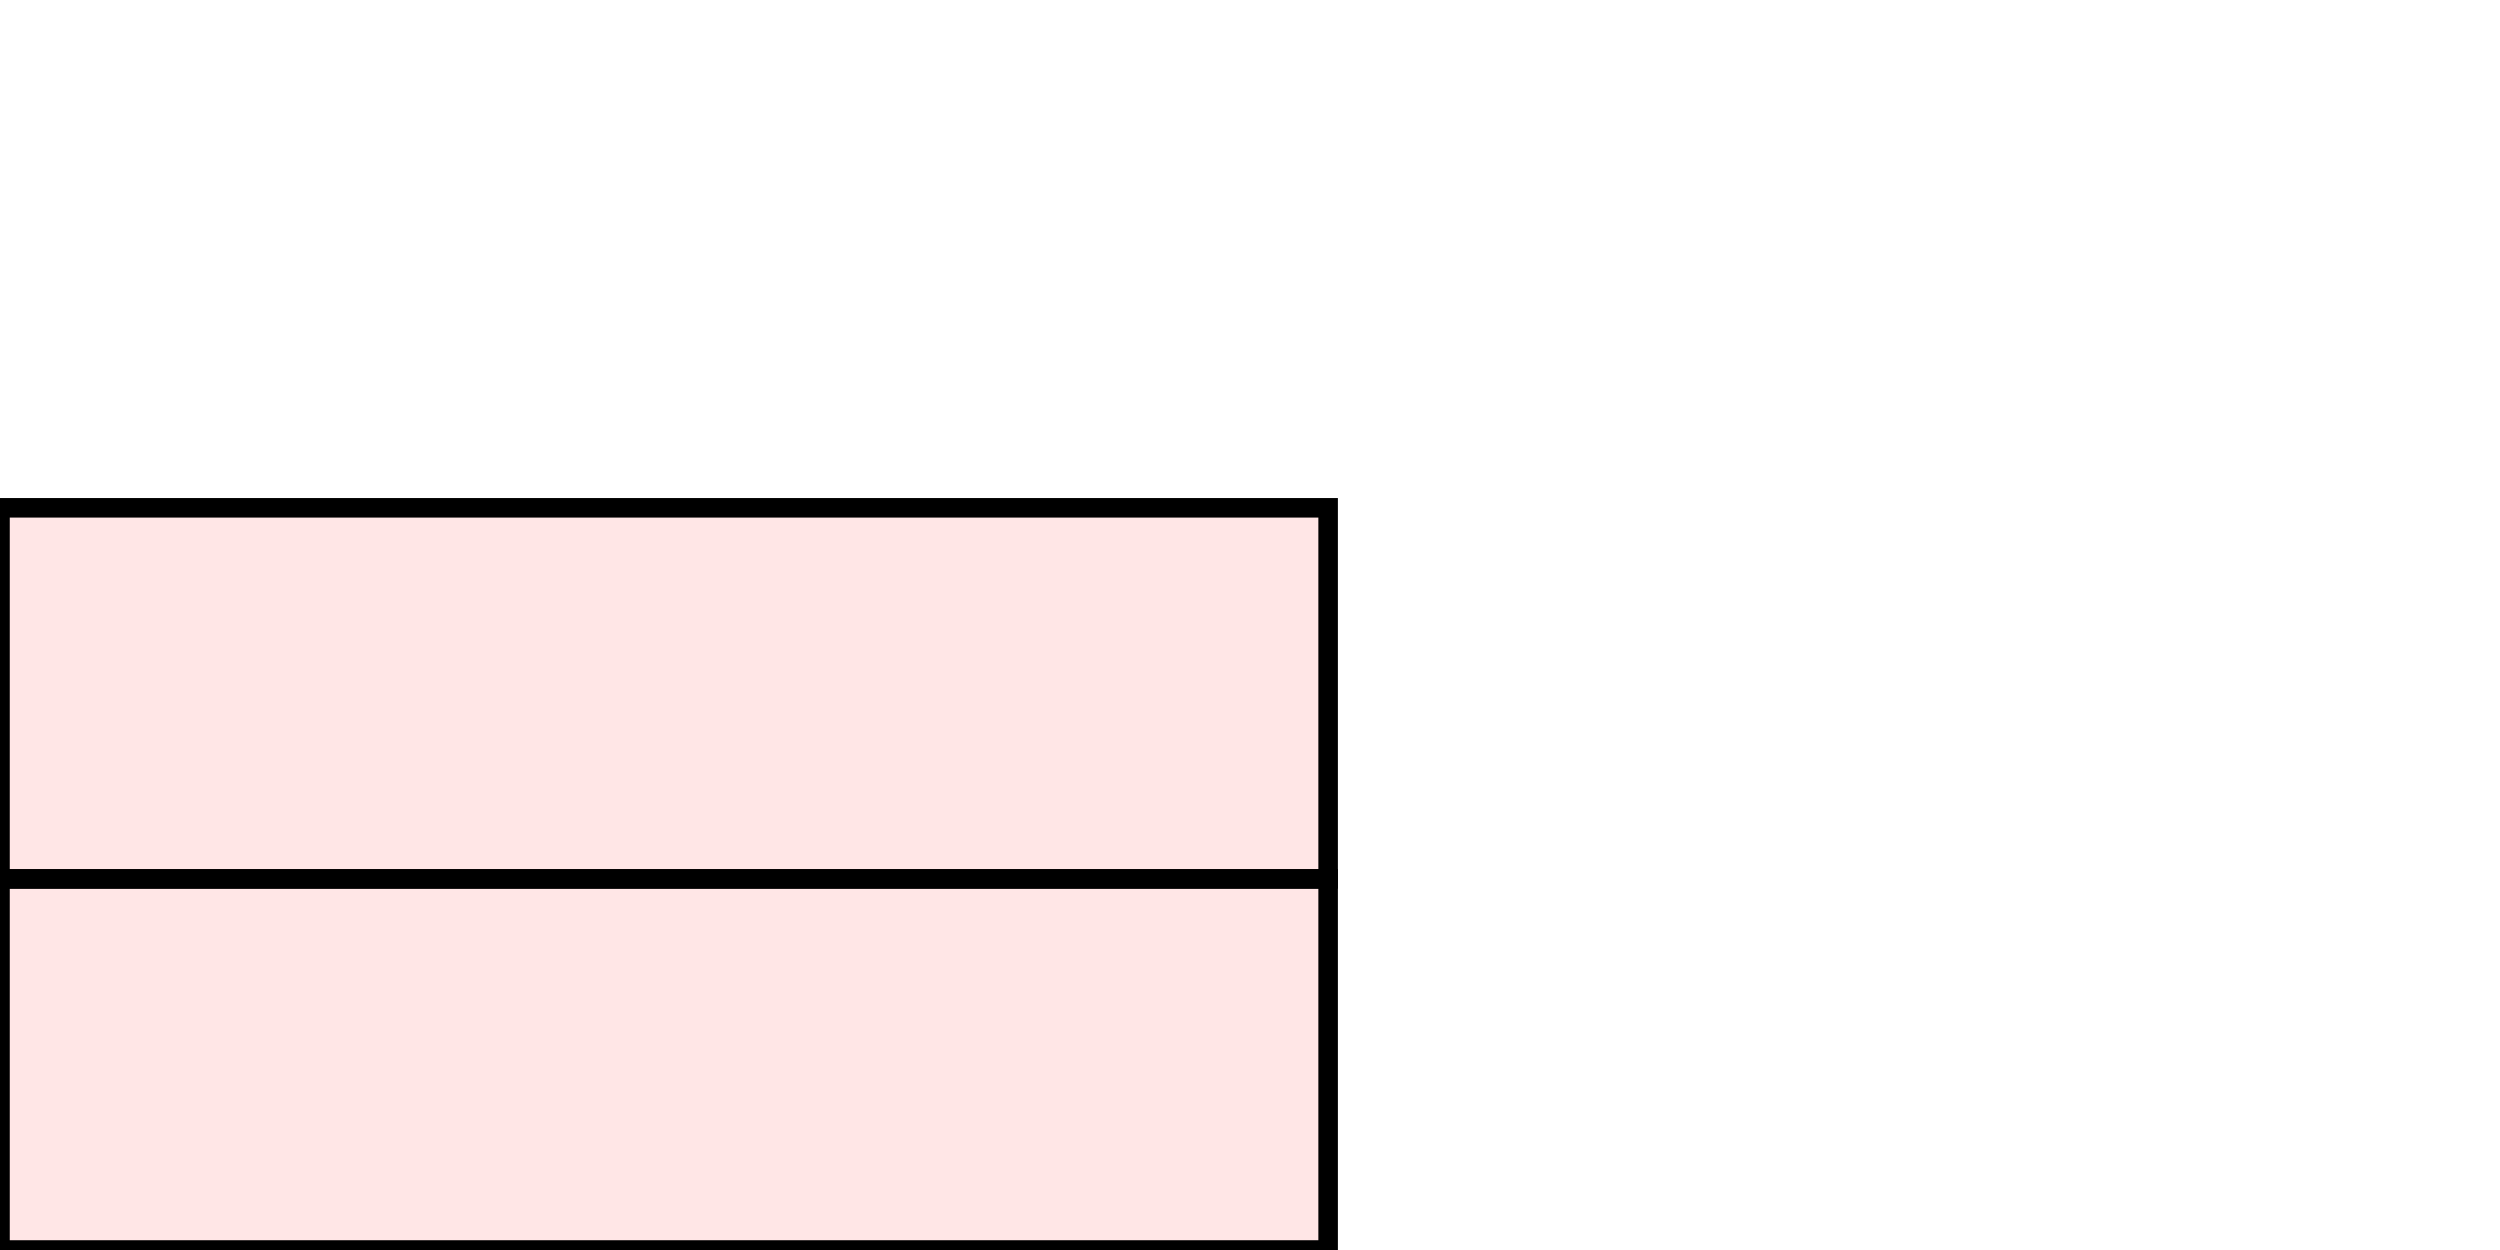 <?xml version="1.0" encoding="UTF-8"?>
<svg xmlns="http://www.w3.org/2000/svg" xmlns:xlink="http://www.w3.org/1999/xlink"
     width="128" height="64" viewBox="0 0 128 64">
<defs>
</defs>
<rect x="0" y="45" width="68" height="19" stroke="black" fill="red" fill-opacity="0.1" id="0">
<title>sprite_893</title>
</rect>
<rect x="0" y="26" width="68" height="19" stroke="black" fill="red" fill-opacity="0.1" id="1">
<title>sprite_894</title>
</rect>
</svg>